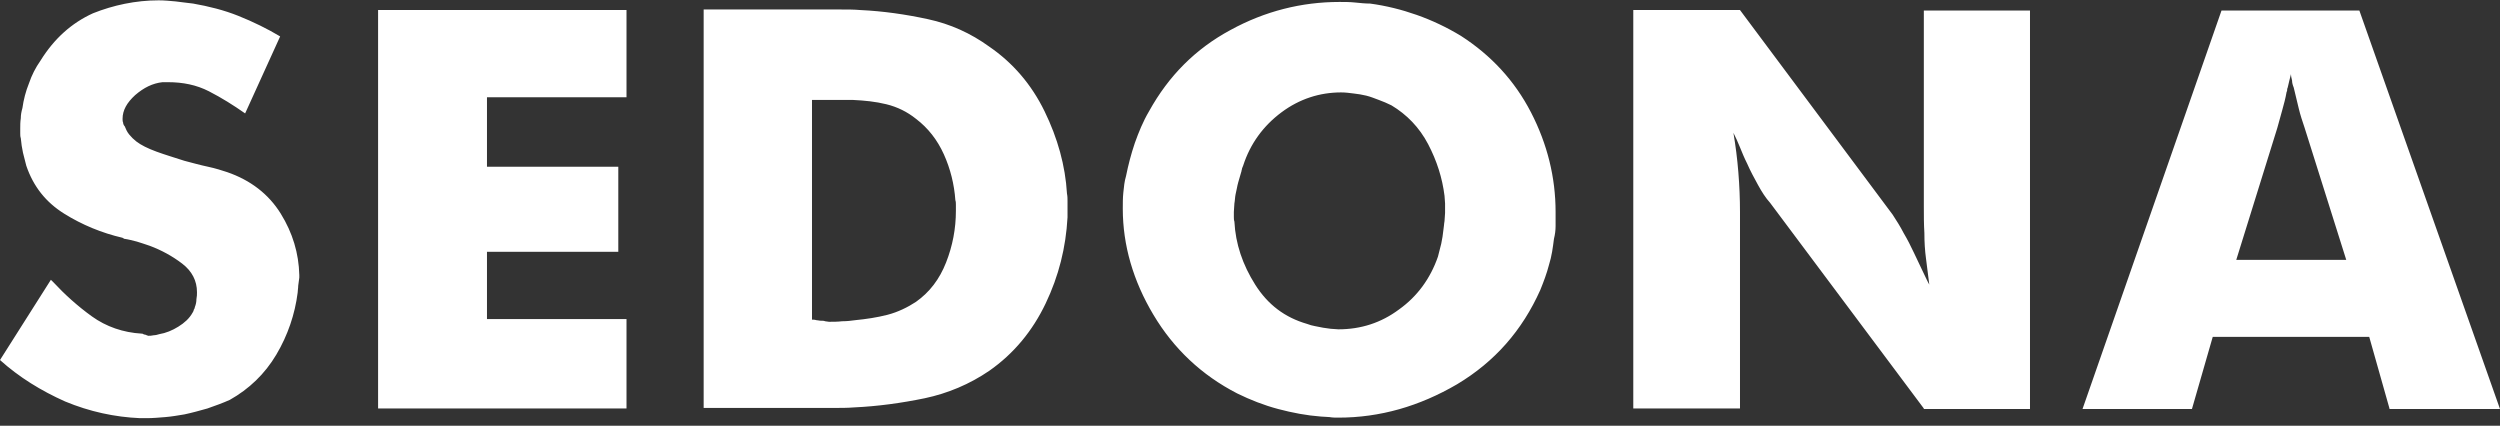 <svg width="229" height="39" viewBox="0 0 229 39" fill="none" xmlns="http://www.w3.org/2000/svg" preserveAspectRatio="none">
<rect x="0" y="0" width="229" height="39" fill="#333333" stroke="none"/>
<path d="M27.316 26.171C27.316 26.418 27.265 26.615 27.265 26.812C27.015 28.785 26.363 30.709 25.311 32.484C24.258 34.26 22.805 35.641 21.051 36.627C20.399 36.923 19.697 37.17 18.996 37.417C18.294 37.614 17.592 37.811 16.891 37.959C16.289 38.058 15.738 38.156 15.136 38.206C14.535 38.255 13.984 38.304 13.432 38.304C13.332 38.304 13.232 38.304 13.132 38.304C13.031 38.304 12.931 38.304 12.831 38.304C10.525 38.206 8.22 37.712 5.964 36.775C3.759 35.789 1.754 34.556 0 32.978L4.661 25.629C4.711 25.678 4.711 25.678 4.761 25.727C4.761 25.727 4.812 25.777 4.862 25.826C5.914 26.96 7.117 28.046 8.42 28.983C9.723 29.92 11.277 30.462 12.981 30.561C13.031 30.561 13.081 30.561 13.132 30.61C13.182 30.61 13.232 30.66 13.282 30.66C13.332 30.66 13.382 30.66 13.432 30.709C13.482 30.709 13.533 30.758 13.583 30.758C13.733 30.758 13.883 30.758 14.084 30.709C14.234 30.709 14.435 30.66 14.585 30.61C15.187 30.512 15.788 30.265 16.339 29.92C16.891 29.575 17.342 29.18 17.642 28.637C17.692 28.539 17.743 28.489 17.743 28.391C17.793 28.292 17.843 28.243 17.843 28.144C17.943 27.898 17.993 27.651 17.993 27.404C18.043 27.158 18.043 26.96 18.043 26.763C18.043 25.727 17.592 24.84 16.69 24.149C15.788 23.459 14.786 22.916 13.733 22.521C13.282 22.374 12.881 22.226 12.53 22.127C12.129 22.028 11.778 21.93 11.427 21.88C11.377 21.88 11.327 21.88 11.327 21.831C11.277 21.831 11.227 21.782 11.227 21.782C9.322 21.338 7.518 20.598 5.864 19.562C4.21 18.526 3.057 17.096 2.406 15.173C2.306 14.778 2.205 14.383 2.105 13.989C2.005 13.545 1.955 13.15 1.905 12.657C1.854 12.509 1.854 12.361 1.854 12.213C1.854 12.065 1.854 11.918 1.854 11.77C1.854 11.474 1.854 11.178 1.905 10.832C1.905 10.537 1.955 10.241 2.055 9.895C2.155 9.155 2.356 8.366 2.656 7.627C2.907 6.887 3.258 6.196 3.709 5.555C4.962 3.533 6.566 2.103 8.52 1.215C10.375 0.475 12.43 0.031 14.535 0.031C15.036 0.031 15.537 0.08 16.089 0.13C16.59 0.179 17.141 0.278 17.692 0.327C19.096 0.574 20.499 0.919 21.852 1.461C23.206 2.004 24.509 2.645 25.662 3.336L22.454 10.389C21.401 9.649 20.299 8.958 19.146 8.366C17.993 7.774 16.74 7.528 15.387 7.528C15.287 7.528 15.237 7.528 15.136 7.528C15.036 7.528 14.986 7.528 14.886 7.528C13.984 7.627 13.182 8.021 12.38 8.712C11.628 9.402 11.227 10.093 11.227 10.882C11.227 10.98 11.227 11.128 11.277 11.227C11.277 11.326 11.327 11.474 11.427 11.572C11.528 11.819 11.628 12.065 11.828 12.312C12.029 12.559 12.229 12.756 12.48 12.953C12.931 13.299 13.533 13.594 14.334 13.89C15.136 14.186 15.988 14.433 16.891 14.729C17.642 14.926 18.344 15.123 19.046 15.271C19.747 15.419 20.349 15.617 20.8 15.764C22.955 16.504 24.609 17.787 25.712 19.562C26.814 21.338 27.366 23.212 27.416 25.185C27.416 25.284 27.416 25.333 27.416 25.333C27.416 25.382 27.416 25.431 27.416 25.431C27.366 25.678 27.366 25.925 27.316 26.171ZM57.388 29.229V37.417H34.633V0.919H57.388V8.909H44.607V15.271H56.636V23.064H44.607V29.229H57.388ZM95.78 27.799C94.577 30.314 92.873 32.386 90.618 33.964C88.813 35.197 86.808 36.036 84.703 36.48C82.548 36.923 80.393 37.219 78.238 37.318C77.636 37.367 76.985 37.367 76.383 37.367C75.782 37.367 75.181 37.367 74.629 37.367H64.455V0.87H75.281C75.882 0.87 76.434 0.87 77.035 0.87C77.636 0.87 78.238 0.87 78.789 0.919C80.894 1.017 82.949 1.313 85.004 1.757C87.059 2.201 88.914 3.04 90.618 4.273C92.773 5.752 94.477 7.725 95.68 10.191C96.883 12.657 97.584 15.173 97.735 17.737C97.785 17.984 97.785 18.181 97.785 18.428C97.785 18.674 97.785 18.872 97.785 19.118C97.785 19.217 97.785 19.365 97.785 19.513C97.785 19.661 97.785 19.76 97.785 19.907C97.635 22.669 96.983 25.284 95.78 27.799ZM87.56 18.773C87.56 18.625 87.56 18.477 87.51 18.329C87.41 16.899 87.059 15.469 86.458 14.137C85.856 12.805 85.004 11.72 83.901 10.882C83.1 10.241 82.197 9.797 81.195 9.55C80.193 9.303 79.19 9.205 78.138 9.155C77.937 9.155 77.737 9.155 77.536 9.155C77.336 9.155 77.135 9.155 76.935 9.155H74.379V29.279C74.479 29.279 74.629 29.279 74.78 29.328C74.93 29.328 75.03 29.377 75.181 29.377C75.331 29.377 75.481 29.377 75.582 29.427C75.682 29.427 75.832 29.476 75.932 29.476C76.333 29.476 76.734 29.476 77.135 29.427C77.586 29.427 77.987 29.377 78.338 29.328C79.341 29.229 80.343 29.081 81.295 28.835C82.248 28.588 83.15 28.144 83.901 27.651C85.154 26.763 86.057 25.579 86.658 24.05C87.26 22.521 87.56 20.943 87.56 19.316C87.56 19.069 87.56 18.921 87.56 18.773ZM142.492 20.697C142.492 21.091 142.442 21.486 142.342 21.88C142.242 22.669 142.141 23.459 141.891 24.248C141.69 25.037 141.39 25.826 141.089 26.566C139.435 30.265 136.929 33.126 133.471 35.197C130.012 37.219 126.404 38.255 122.594 38.255C122.344 38.255 122.043 38.255 121.793 38.206C121.542 38.206 121.291 38.156 120.991 38.156C119.687 38.058 118.384 37.811 117.081 37.466C115.778 37.121 114.525 36.627 113.322 36.036C110.064 34.359 107.508 31.942 105.654 28.835C103.799 25.727 102.847 22.472 102.847 19.118C102.847 18.625 102.847 18.132 102.897 17.639C102.947 17.145 102.997 16.603 103.148 16.11C103.348 15.123 103.599 14.137 103.95 13.101C104.301 12.115 104.701 11.128 105.253 10.191C107.057 6.936 109.513 4.47 112.721 2.744C115.878 1.017 119.236 0.179 122.695 0.179C123.146 0.179 123.647 0.179 124.098 0.228C124.599 0.278 125.05 0.327 125.501 0.327C126.955 0.524 128.358 0.87 129.762 1.363C131.165 1.856 132.518 2.497 133.821 3.286C136.578 5.062 138.733 7.38 140.237 10.29C141.74 13.2 142.492 16.258 142.492 19.414C142.492 19.907 142.492 20.302 142.492 20.697ZM132.368 18.625C132.368 18.379 132.318 18.181 132.318 17.935C132.117 16.307 131.616 14.729 130.814 13.2C130.012 11.671 128.859 10.487 127.456 9.649C127.055 9.451 126.704 9.303 126.303 9.155C125.902 9.008 125.552 8.86 125.151 8.761C124.75 8.662 124.399 8.613 123.998 8.564C123.597 8.514 123.246 8.465 122.845 8.465C120.89 8.465 119.036 9.057 117.382 10.29C115.728 11.523 114.525 13.15 113.873 15.173C113.823 15.271 113.823 15.321 113.773 15.419C113.773 15.518 113.723 15.567 113.723 15.666C113.623 16.011 113.523 16.356 113.422 16.702C113.322 17.047 113.272 17.442 113.172 17.836C113.122 18.083 113.122 18.379 113.072 18.625C113.072 18.872 113.021 19.118 113.021 19.414C113.021 19.562 113.021 19.71 113.021 19.858C113.021 20.006 113.021 20.154 113.072 20.302C113.172 22.324 113.823 24.248 114.976 26.073C116.129 27.898 117.683 29.081 119.738 29.673C119.988 29.772 120.189 29.821 120.439 29.87C120.69 29.92 120.94 29.969 121.191 30.018C121.442 30.068 121.642 30.068 121.893 30.117C122.143 30.117 122.344 30.166 122.594 30.166C124.649 30.166 126.504 29.575 128.158 28.341C129.812 27.158 131.015 25.53 131.716 23.508C131.817 23.113 131.917 22.719 132.017 22.324C132.117 21.88 132.167 21.486 132.218 21.042C132.268 20.795 132.268 20.499 132.318 20.253C132.318 20.006 132.368 19.76 132.368 19.513C132.368 19.118 132.368 18.872 132.368 18.625ZM176.223 37.417L162.139 18.576C161.738 18.132 161.388 17.589 161.037 16.948C160.686 16.307 160.335 15.666 160.034 14.975C159.784 14.482 159.583 13.989 159.383 13.496C159.182 13.002 158.982 12.559 158.781 12.164C158.982 13.348 159.132 14.531 159.232 15.764C159.333 16.998 159.383 18.231 159.383 19.414V37.417H149.609V0.919H159.383L173.366 19.661C173.717 20.203 174.068 20.746 174.369 21.338C174.72 21.93 175.02 22.521 175.321 23.163C175.572 23.656 175.772 24.149 176.023 24.642C176.273 25.136 176.474 25.629 176.724 26.073C176.674 25.629 176.624 25.234 176.574 24.889C176.524 24.494 176.474 24.1 176.424 23.705C176.323 22.965 176.273 22.176 176.273 21.338C176.223 20.549 176.223 19.71 176.223 18.872V0.968H185.947V37.466H176.223V37.417ZM218.876 37.417L217.021 30.857H202.687L200.782 37.466H190.758L203.489 0.968H216.119L229 37.466H218.876V37.417ZM211.107 11.72C210.907 11.128 210.706 10.537 210.556 9.895C210.405 9.254 210.255 8.662 210.105 8.021C210.004 7.774 209.954 7.577 209.954 7.38C209.904 7.183 209.854 6.985 209.854 6.788C209.804 6.985 209.754 7.183 209.704 7.38C209.654 7.577 209.603 7.824 209.553 8.021C209.503 8.12 209.503 8.169 209.503 8.218C209.503 8.268 209.503 8.366 209.453 8.416C209.353 9.008 209.202 9.55 209.052 10.093C208.902 10.635 208.751 11.178 208.601 11.72L204.842 23.804H214.916L211.107 11.72Z" fill="white"/>
</svg>
